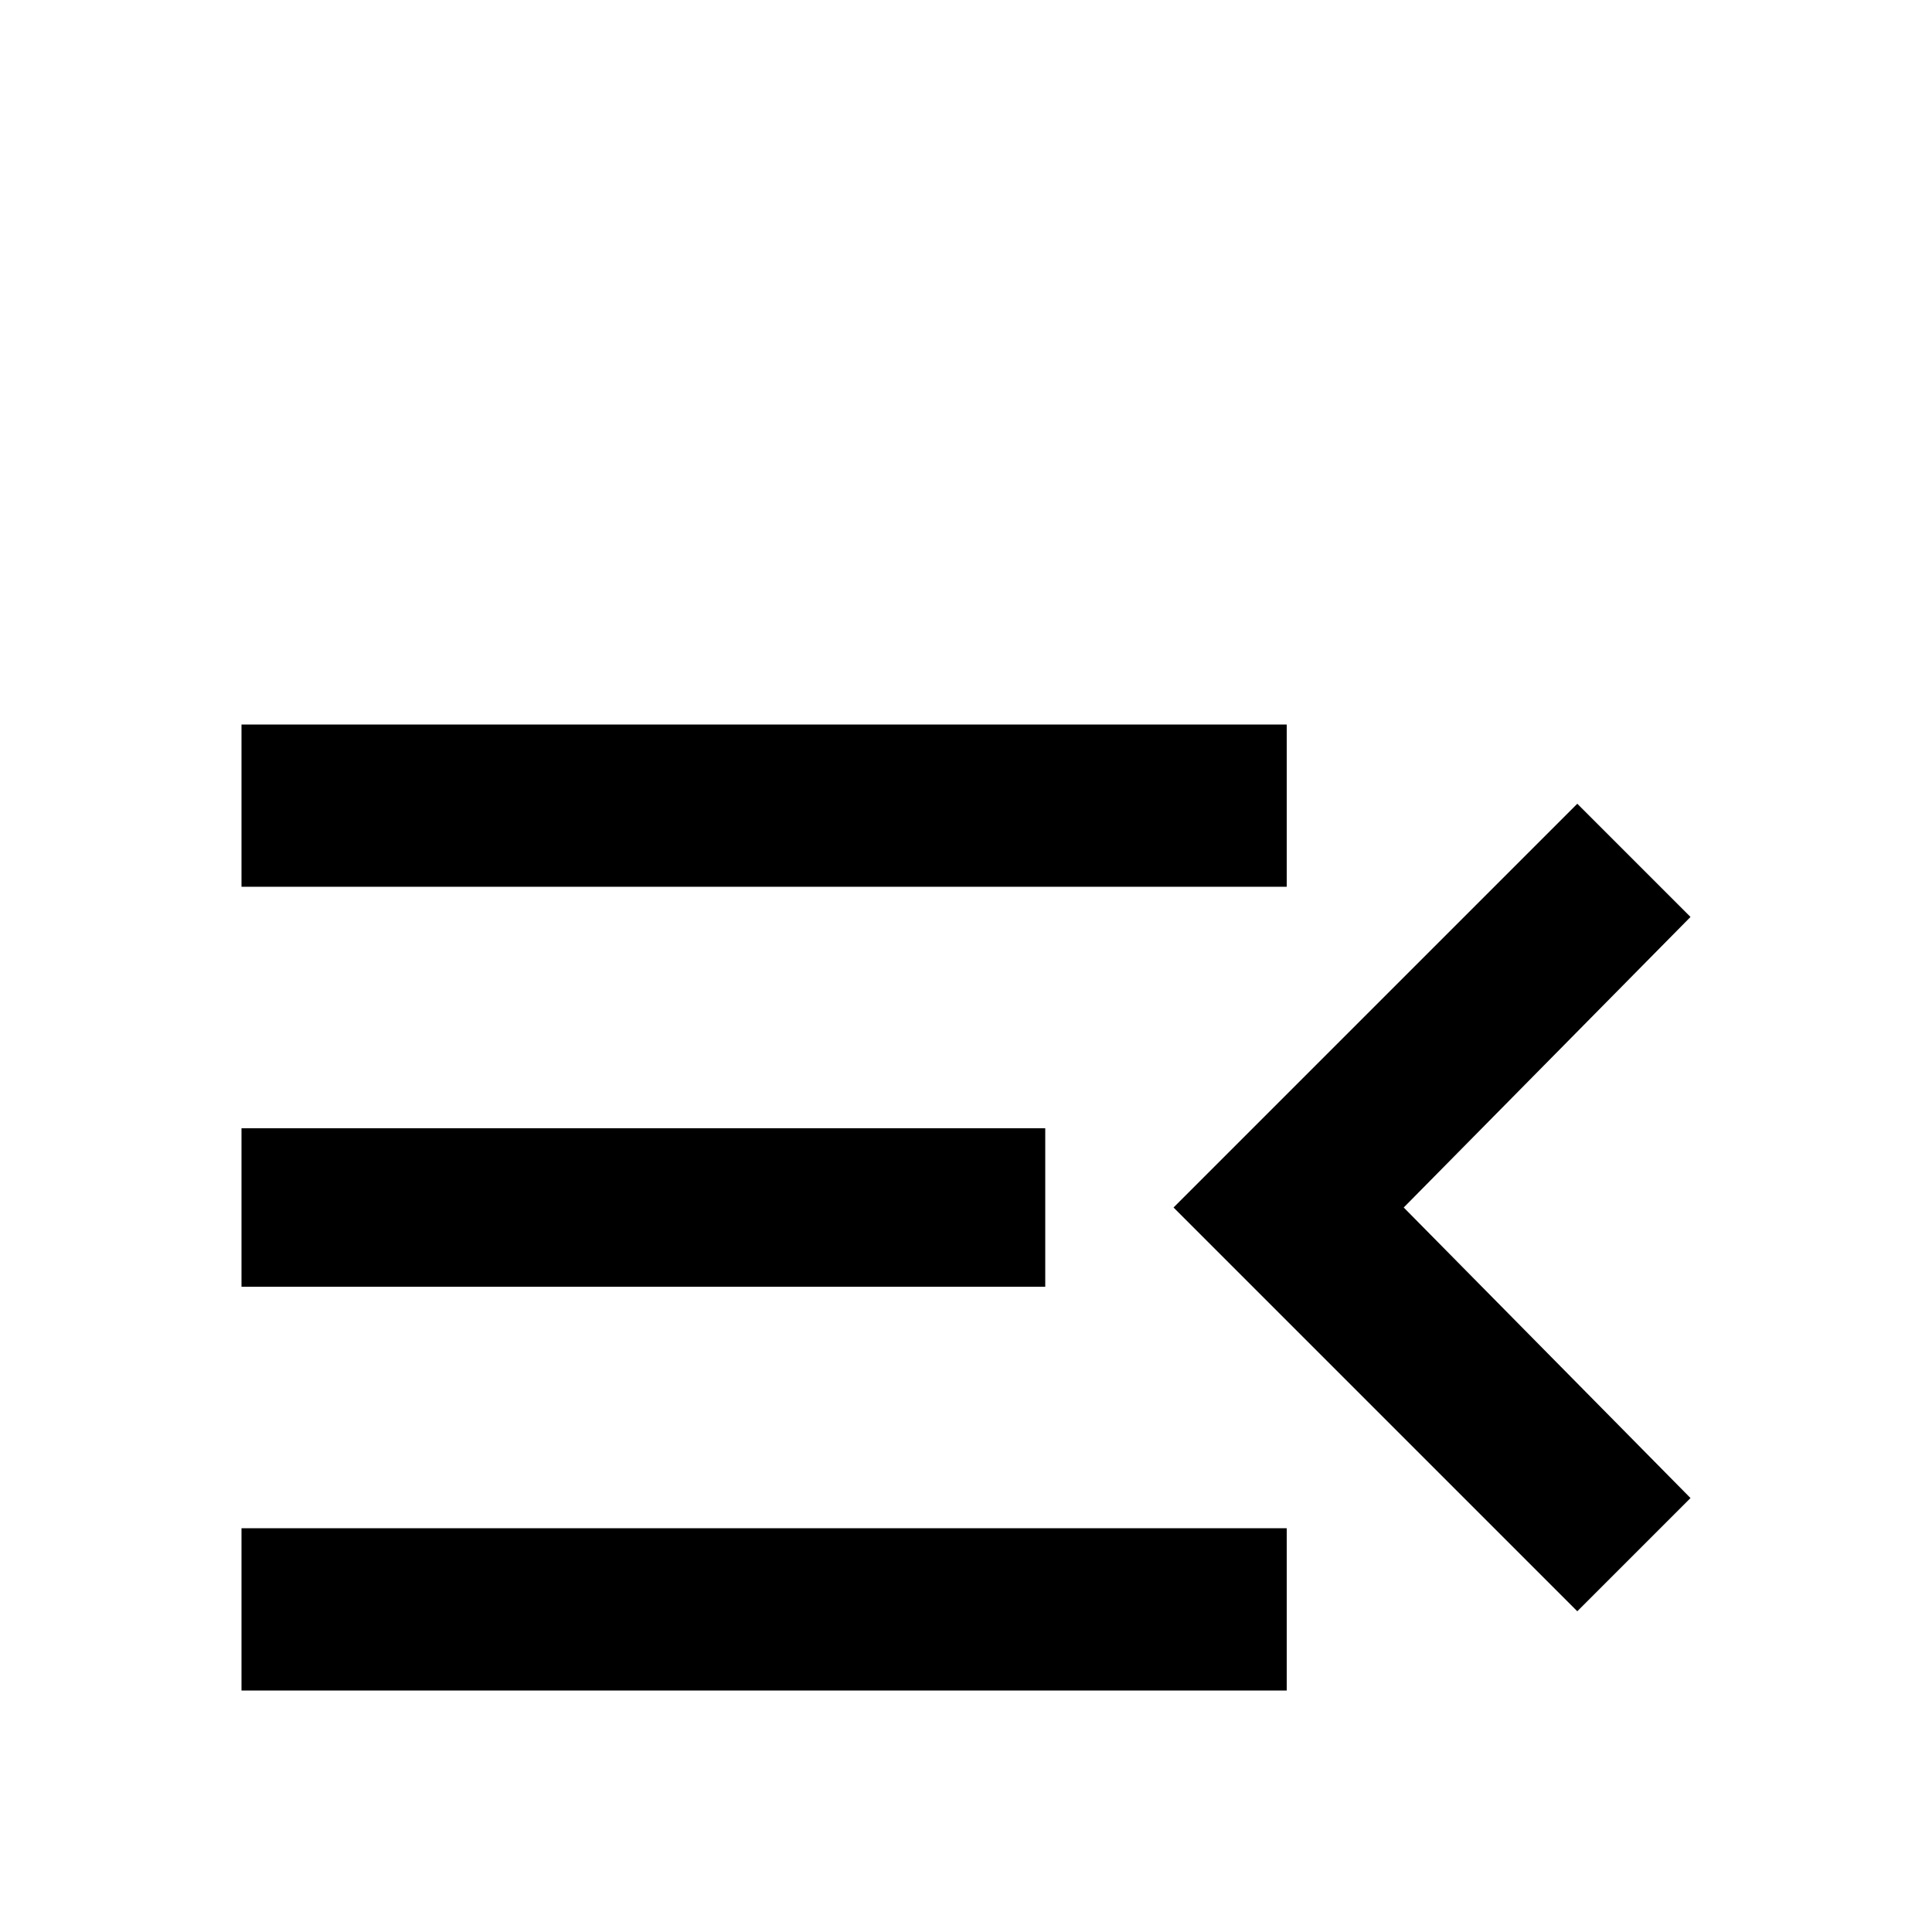 <svg xmlns="http://www.w3.org/2000/svg" viewBox="0 -512 512 512">
	<path fill="#000000" d="M448 -115L418 -85L311 -192L418 -299L448 -269L372 -192ZM64 -320H341V-277H64ZM64 -171V-213H277V-171ZM64 -64V-107H341V-64Z"/>
</svg>